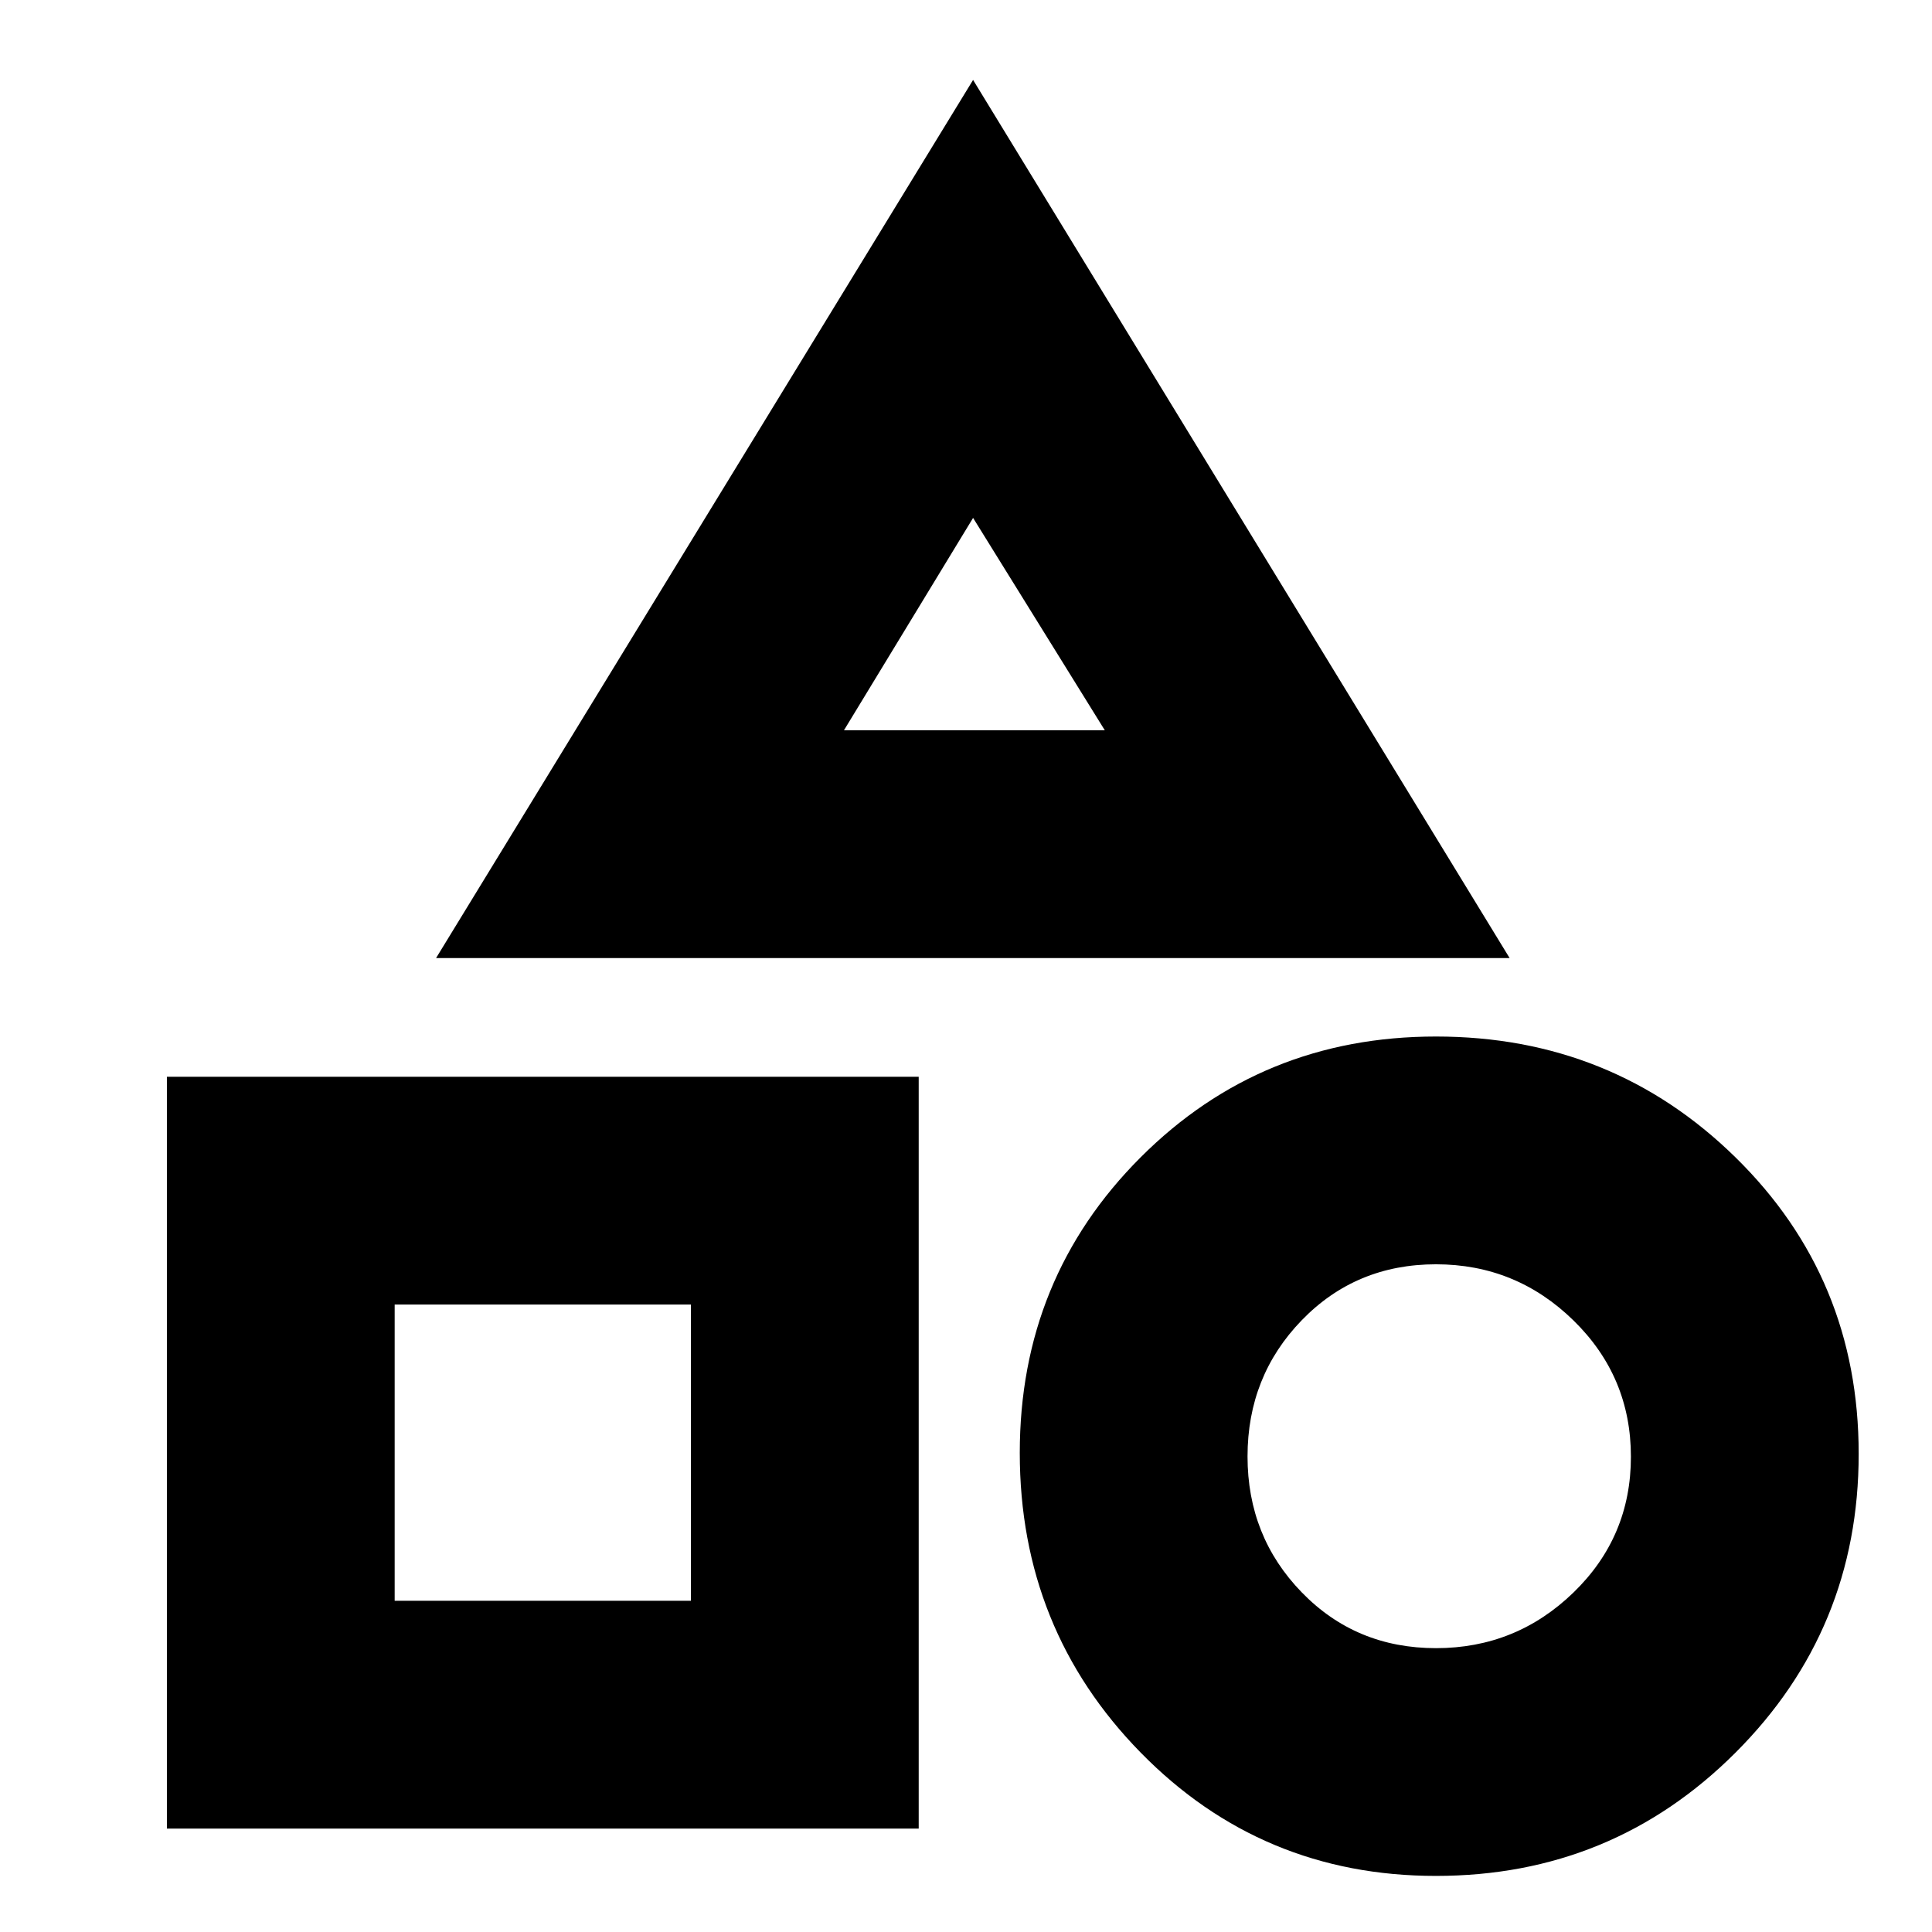 <svg xmlns="http://www.w3.org/2000/svg" height="24" viewBox="0 -960 960 960" width="24"><path d="m216.67-483.93 266.85-436.35 266.61 436.35H216.67ZM713.51-27.87q-86.68 0-146.74-61.31-60.05-61.32-60.05-148.91 0-86.76 60.02-146.81 60.03-60.06 146.79-60.06 87.59 0 148.81 60.03 61.23 60.03 61.23 147.35 0 87.33-61.27 148.52-61.26 61.19-148.79 61.19ZM82.93-51.39v-373.57H456.5v373.57H82.93Zm630.6-89.65q39.77 0 68.32-27.65 28.54-27.65 28.54-67.47t-28.54-67.72q-28.55-27.9-68.32-27.9-39.78 0-66.71 27.81-26.93 27.8-26.93 67.68 0 39.78 26.93 67.51 26.93 27.74 66.71 27.74Zm-517.42-23.53h147.22v-147.21H196.11v147.21Zm223.24-432.54h129.63l-65.46-105.54-64.17 105.54Zm64.93 0ZM343.33-311.78Zm371.93 75.61Z"/></svg>
